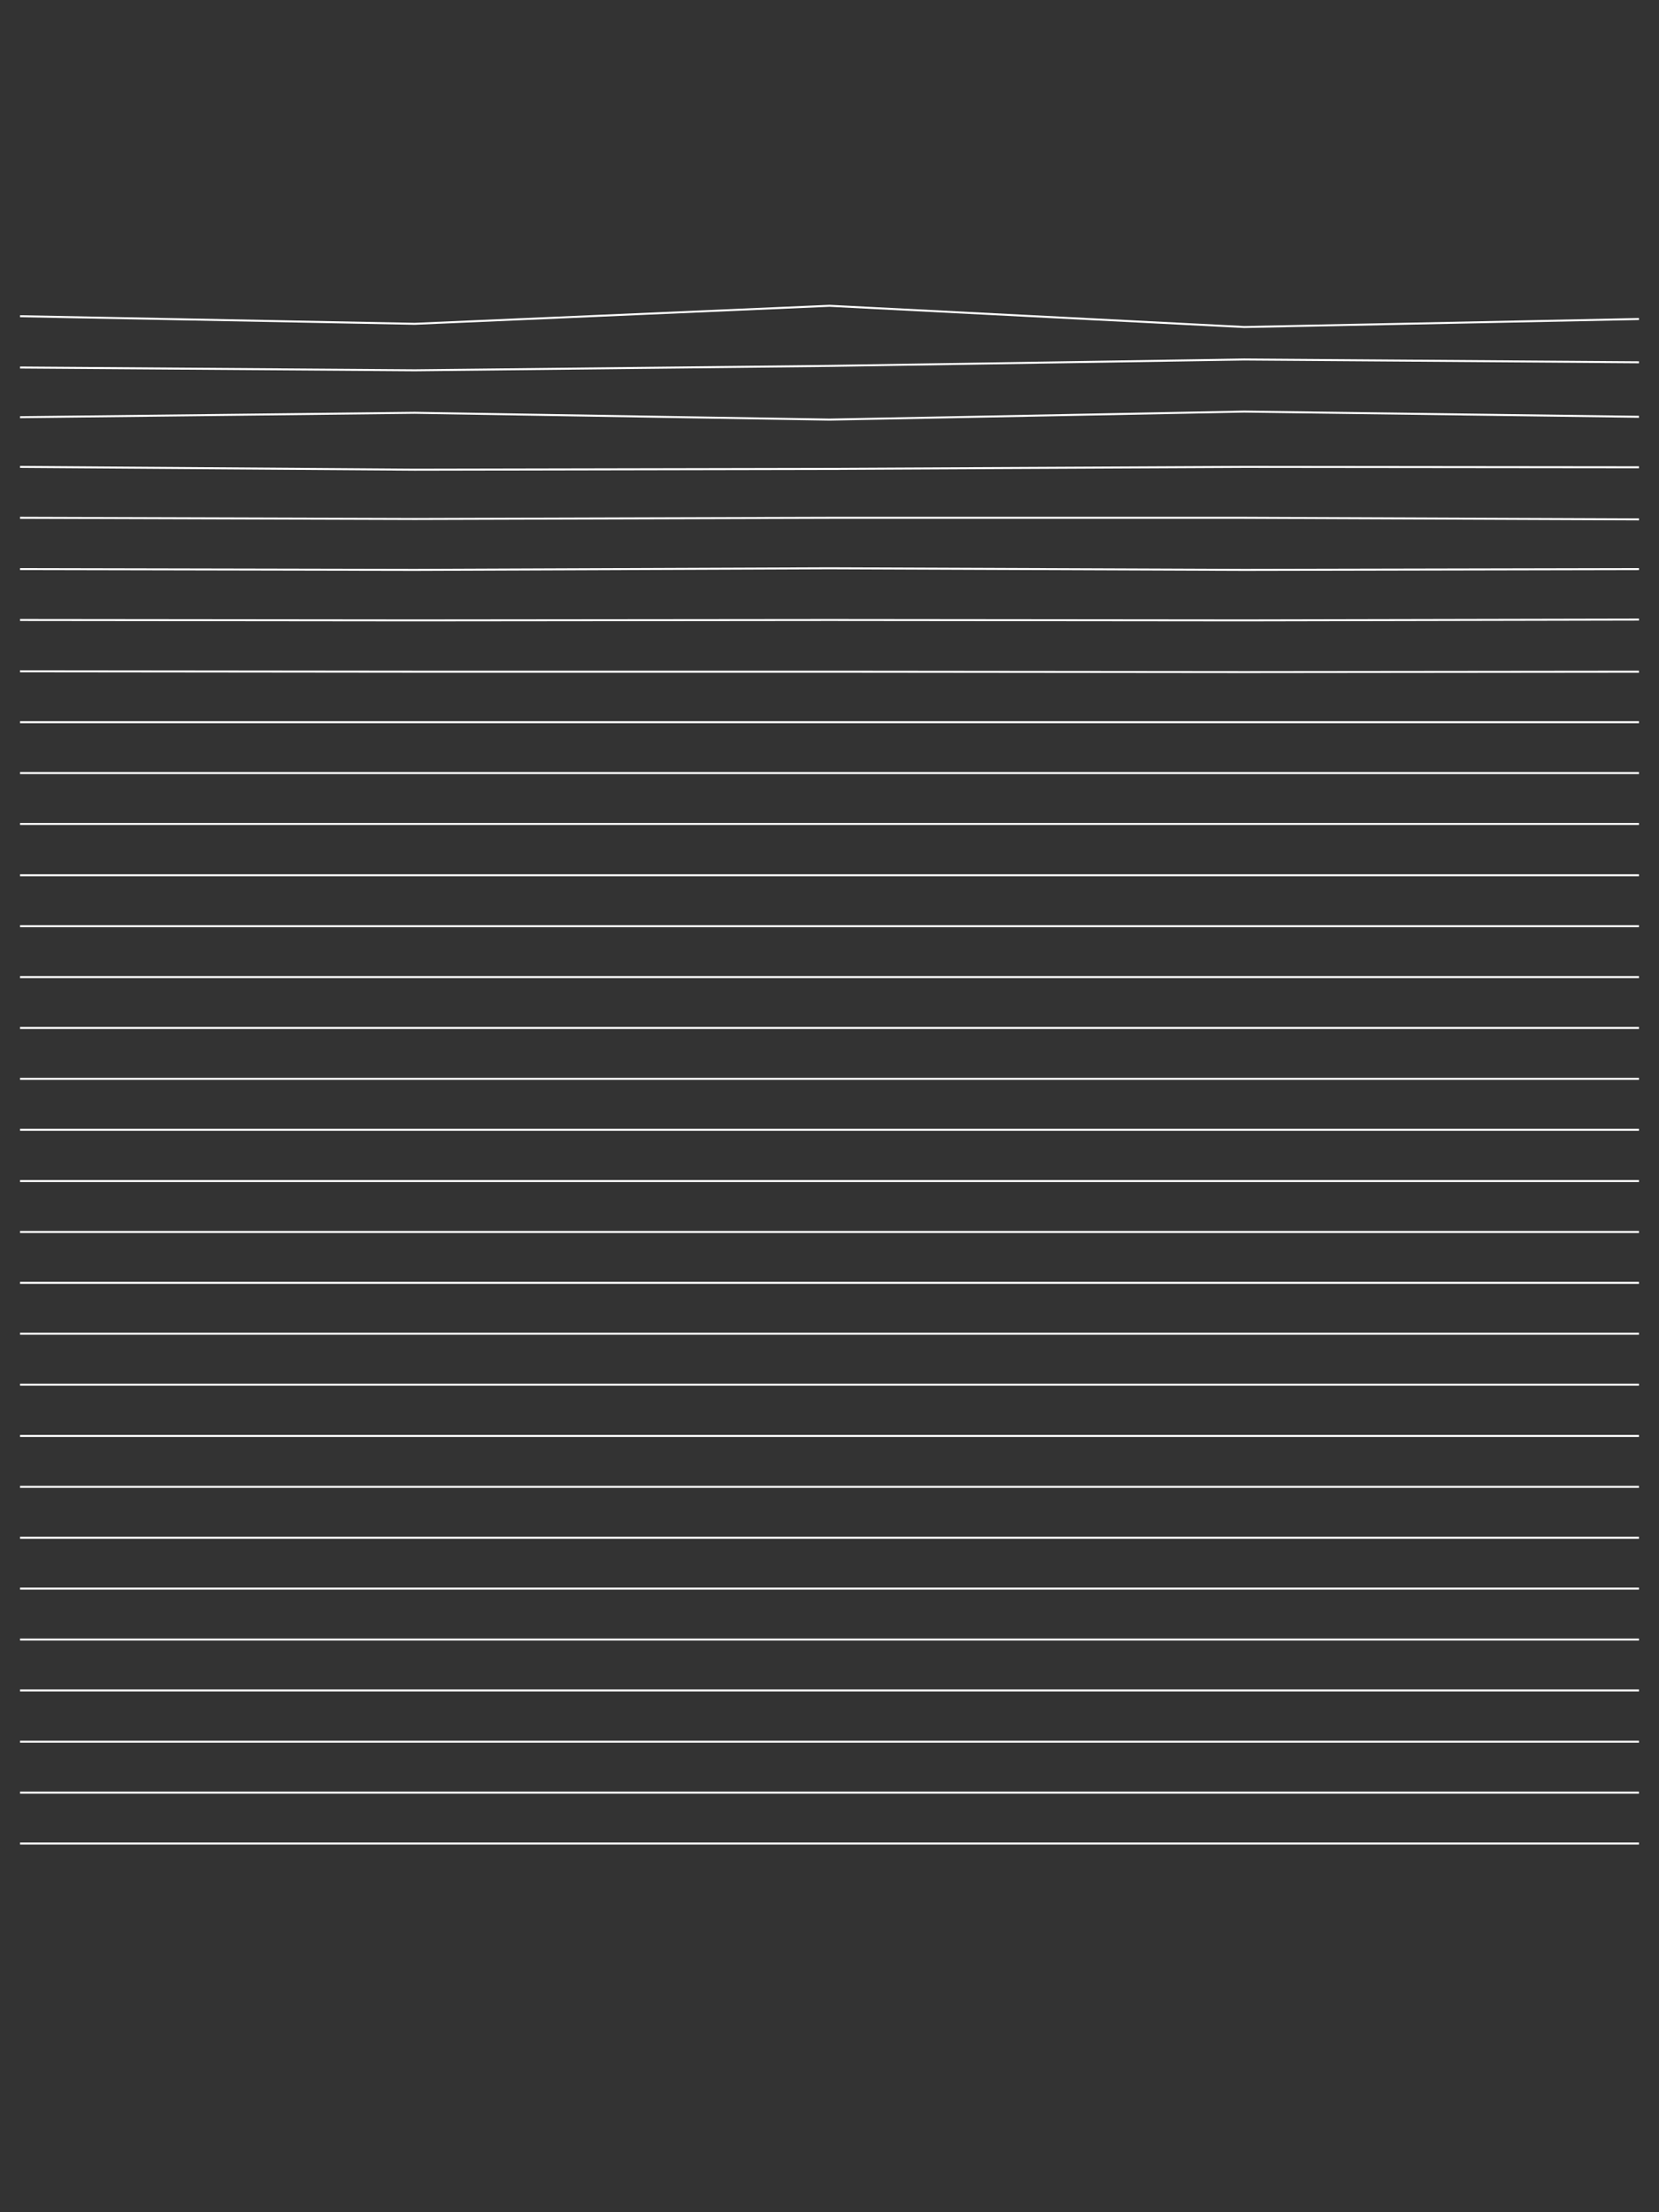 <?xml version="1.0" encoding="utf-8"?>
<!-- Generator: Adobe Illustrator 23.0.6, SVG Export Plug-In . SVG Version: 6.00 Build 0)  -->
<svg version="1.1" id="Layer_1" xmlns="http://www.w3.org/2000/svg" xmlns:xlink="http://www.w3.org/1999/xlink" x="0px" y="0px"
	 viewBox="0 0 414 552" style="enable-background:new 0 0 414 552;" xml:space="preserve">
<rect x="0" y="0" width="414" height="552" fill="#333333" stroke="none"/>
<style type="text/css">
	.st0{fill:none;stroke:#FFFFFF;stroke-width:0.5;}
</style>
<path class="st0" d="M5,78.9l98.5,1.9L207,76.3l103.5,5.3l98.5-2"/>
<path class="st0" d="M5,91.7l98.5,0.7L207,91.3l103.5-1.6l98.5,0.7"/>
<path class="st0" d="M5,104.1l98.5-1.1l103.5,1.7l103.5-2l98.5,1.3"/>
<path class="st0" d="M5,116.5l98.5,0.7l103.5-0.2l103.5-0.5l98.5,0.1"/>
<path class="st0" d="M5,129.2l98.5,0.3l103.5-0.3l103.5,0l98.5,0.4"/>
<path class="st0" d="M5,142l98.5,0.2l103.5-0.4l103.5,0.4l98.5-0.2"/>
<path class="st0" d="M5,154.7l98.5,0.1l103.5-0.1l103.5,0.1l98.5-0.2"/>
<path class="st0" d="M5,167.5l98.5,0.1l103.5,0l103.5,0.1l98.5-0.1"/>
<path class="st0" d="M5,180.2l98.5,0l103.5,0l103.5,0l98.5,0"/>
<path class="st0" d="M5,192.9l98.5,0l103.5,0l103.5,0l98.5,0"/>
<path class="st0" d="M5,205.6l98.5,0l103.5,0l103.5,0l98.5,0"/>
<path class="st0" d="M5,218.4l98.5,0l103.5,0l103.5,0l98.5,0"/>
<path class="st0" d="M5,231.1l98.5,0l103.5,0l103.5,0l98.5,0"/>
<path class="st0" d="M5,243.8l98.5,0l103.5,0l103.5,0l98.5,0"/>
<path class="st0" d="M5,256.5l98.5,0l103.5,0l103.5,0l98.5,0"/>
<path class="st0" d="M5,269.2l98.5,0l103.5,0l103.5,0l98.5,0"/>
<path class="st0" d="M5,281.9l98.5,0l103.5,0l103.5,0l98.5,0"/>
<path class="st0" d="M5,294.7l98.5,0l103.5,0l103.5,0l98.5,0"/>
<path class="st0" d="M5,307.4l98.5,0l103.5,0l103.5,0H409"/>
<path class="st0" d="M5,320.1l98.5,0l103.5,0h103.5l98.5,0"/>
<path class="st0" d="M5,332.8h98.5H207h103.5H409"/>
<path class="st0" d="M5,345.5h98.5H207h103.5H409"/>
<path class="st0" d="M5,358.3h98.5H207h103.5H409"/>
<path class="st0" d="M5,371h98.5H207h103.5H409"/>
<path class="st0" d="M5,383.7h98.5H207h103.5H409"/>
<path class="st0" d="M5,396.4h98.5H207h103.5H409"/>
<path class="st0" d="M5,409.1h98.5H207h103.5H409"/>
<path class="st0" d="M5,421.8h98.5H207h103.5H409"/>
<path class="st0" d="M5,434.6h98.5H207h103.5H409"/>
<path class="st0" d="M5,447.3h98.5H207h103.5H409"/>
<path class="st0" d="M5,460h98.5H207h103.5H409"/>
</svg>
